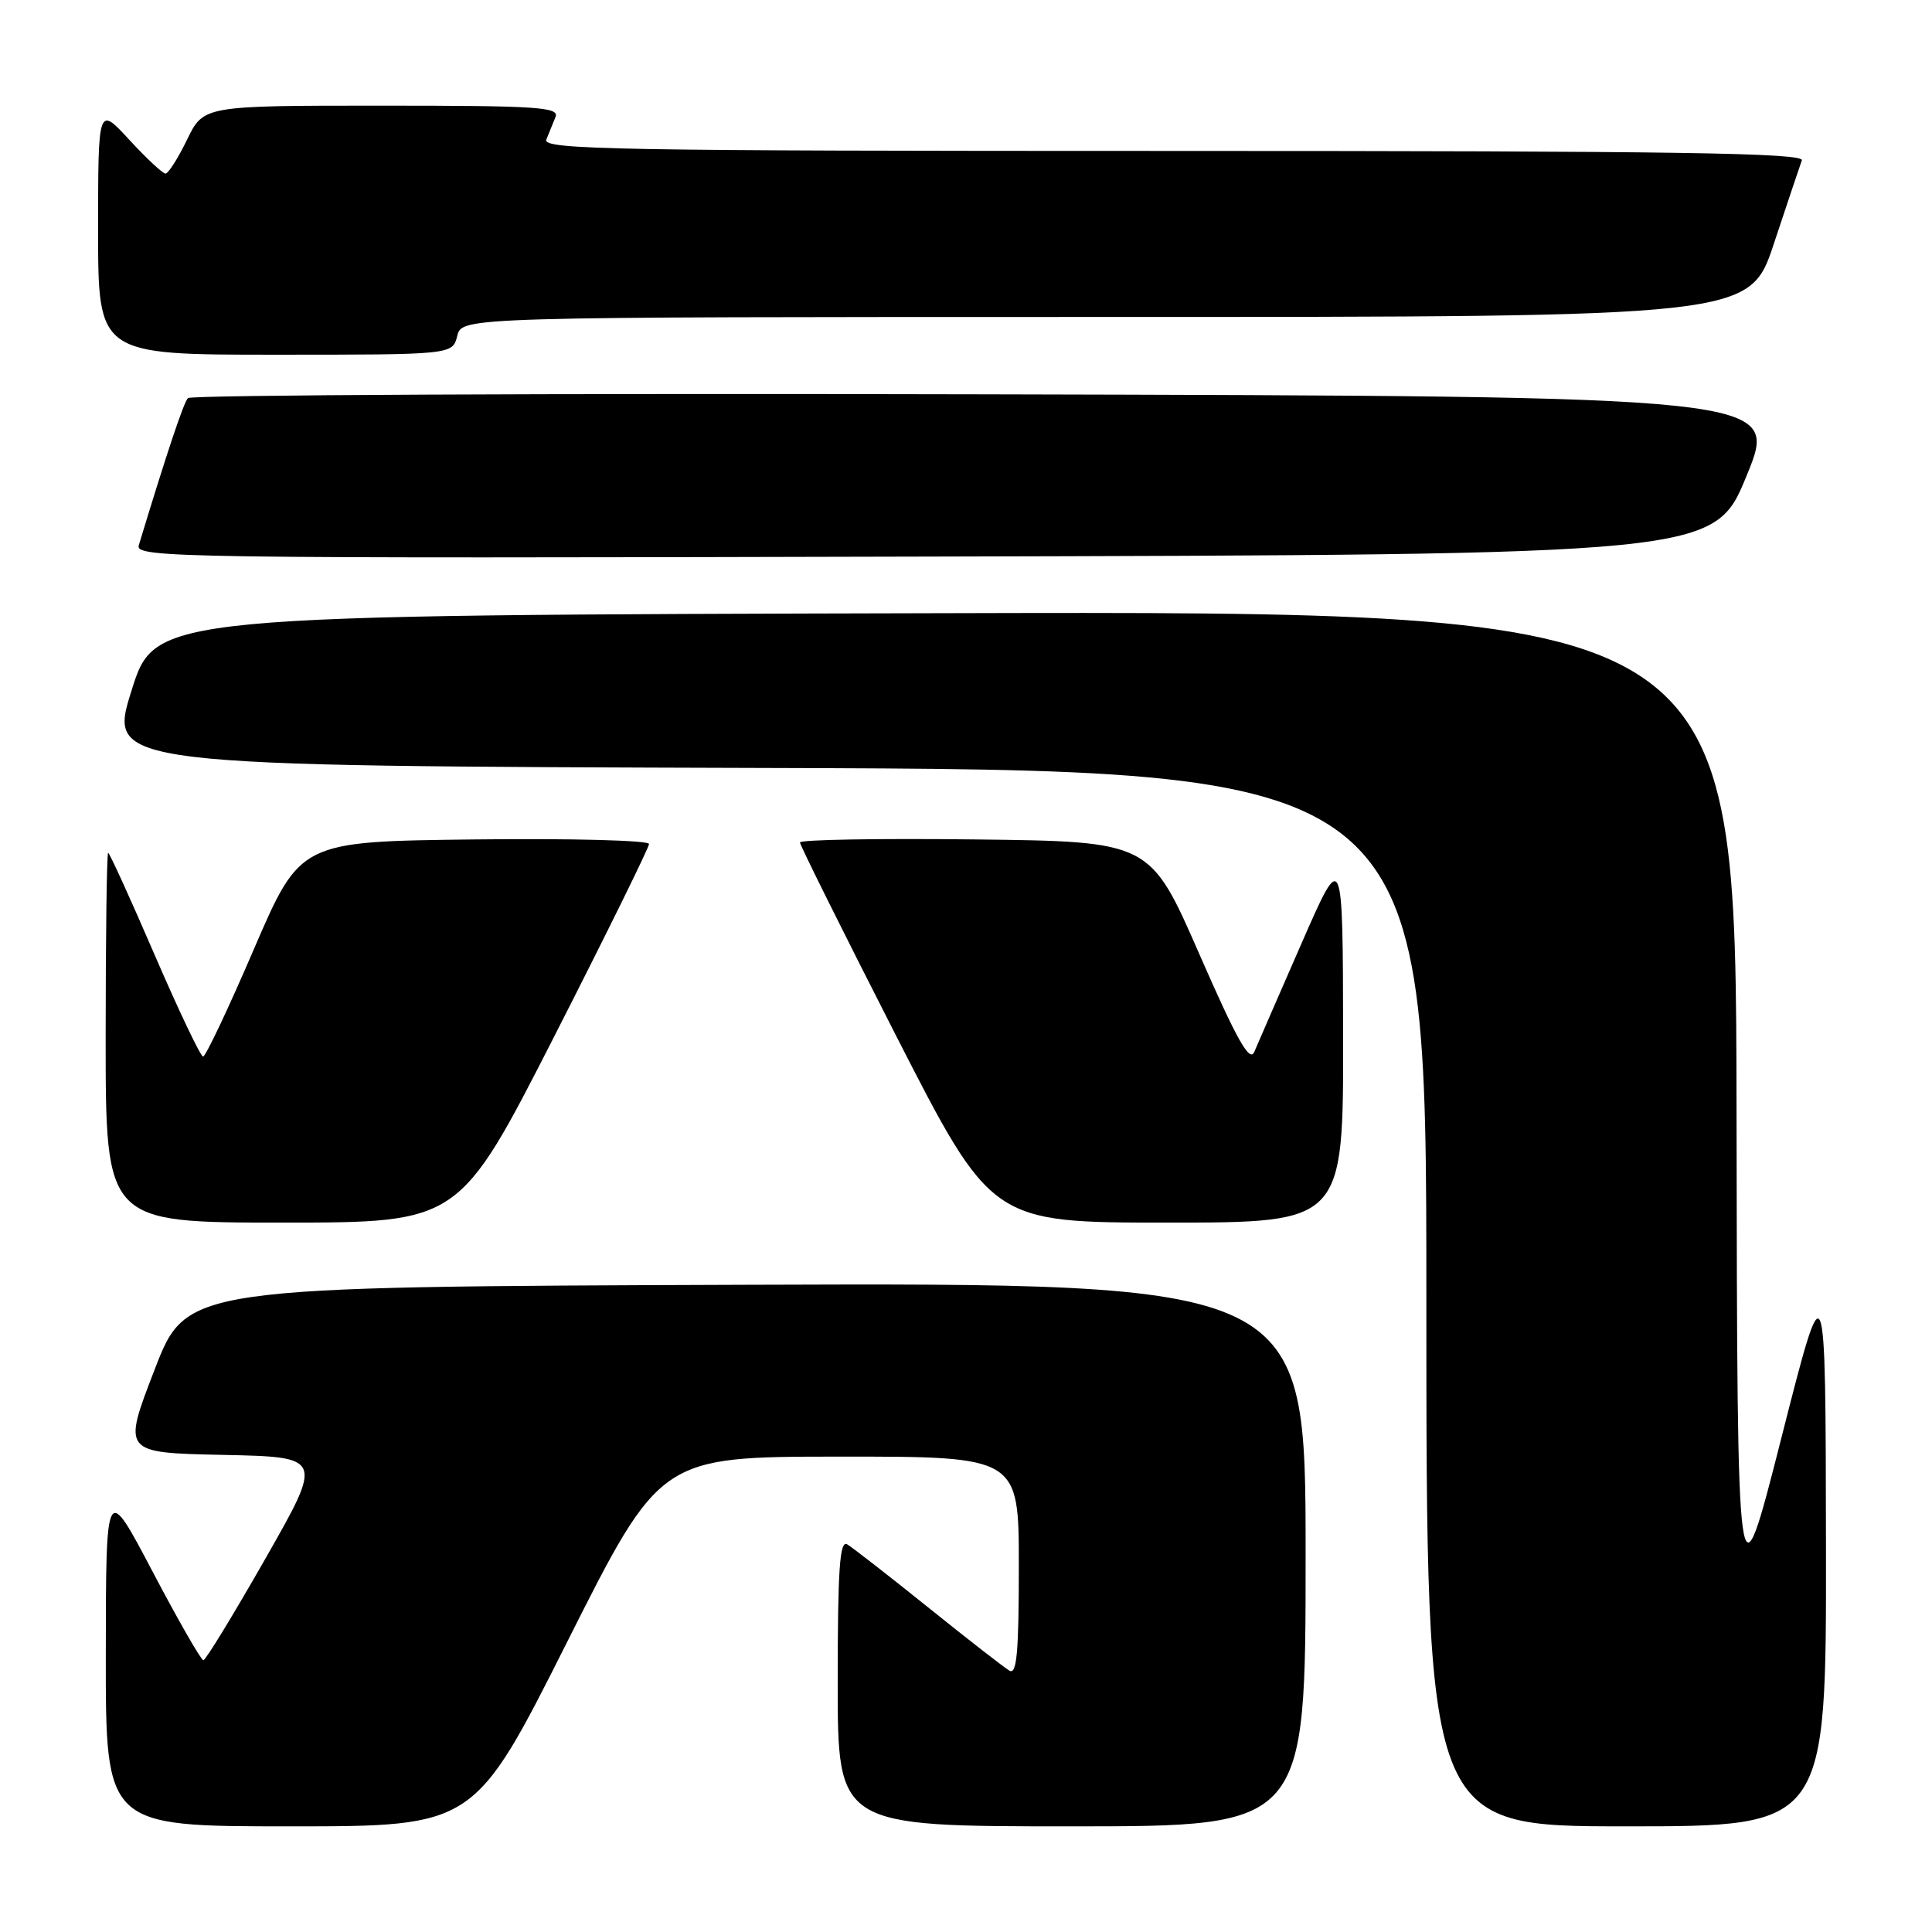 <?xml version="1.0" encoding="UTF-8" standalone="no"?>
<!DOCTYPE svg PUBLIC "-//W3C//DTD SVG 1.1//EN" "http://www.w3.org/Graphics/SVG/1.1/DTD/svg11.dtd" >
<svg xmlns="http://www.w3.org/2000/svg" xmlns:xlink="http://www.w3.org/1999/xlink" version="1.1" viewBox="0 0 256 256">
 <g >
 <path fill="currentColor"
d=" M 75.18 217.51 C 87.50 193.02 87.50 193.02 111.25 193.01 C 135.00 193.00 135.00 193.00 135.00 207.56 C 135.00 218.94 134.73 221.96 133.75 221.37 C 133.06 220.96 128.22 217.20 123.00 213.00 C 117.78 208.80 112.94 205.04 112.25 204.63 C 111.27 204.04 111.00 207.96 111.00 222.94 C 111.00 242.00 111.00 242.00 142.00 242.00 C 173.00 242.00 173.00 242.00 173.00 205.99 C 173.00 169.99 173.00 169.99 98.86 170.24 C 24.72 170.50 24.72 170.50 20.48 181.50 C 16.23 192.50 16.23 192.50 29.54 192.78 C 42.84 193.06 42.84 193.06 35.17 206.52 C 30.95 213.92 27.25 219.98 26.95 219.99 C 26.65 220.00 23.62 214.71 20.22 208.25 C 14.04 196.50 14.04 196.50 14.02 219.25 C 14.00 242.00 14.00 242.00 38.43 242.00 C 62.86 242.00 62.86 242.00 75.18 217.51 Z  M 241.95 204.75 C 241.90 167.50 241.90 167.50 236.05 190.50 C 230.20 213.50 230.20 213.50 230.10 147.25 C 230.00 80.99 230.00 80.99 125.28 81.25 C 20.56 81.50 20.56 81.50 17.43 91.50 C 14.29 101.50 14.29 101.50 101.65 101.76 C 189.00 102.01 189.00 102.01 189.00 172.01 C 189.00 242.00 189.00 242.00 215.50 242.00 C 242.00 242.00 242.00 242.00 241.95 204.75 Z  M 73.43 137.35 C 80.34 123.79 86.00 112.30 86.00 111.83 C 86.00 111.35 75.60 111.08 62.89 111.23 C 39.79 111.50 39.79 111.50 33.65 125.75 C 30.28 133.59 27.25 140.00 26.91 140.00 C 26.58 140.00 23.69 133.93 20.48 126.50 C 17.28 119.08 14.51 113.00 14.33 113.00 C 14.15 113.00 14.00 124.03 14.00 137.50 C 14.00 162.00 14.00 162.00 37.43 162.00 C 60.85 162.00 60.85 162.00 73.43 137.35 Z  M 177.97 137.25 C 177.93 112.50 177.93 112.50 172.46 125.00 C 169.45 131.88 166.64 138.34 166.20 139.38 C 165.59 140.82 163.91 137.83 158.90 126.38 C 152.39 111.50 152.39 111.50 129.19 111.23 C 116.44 111.08 106.00 111.26 106.00 111.63 C 106.00 111.99 111.71 123.47 118.69 137.15 C 131.39 162.00 131.39 162.00 154.69 162.00 C 178.00 162.00 178.00 162.00 177.97 137.25 Z  M 231.45 63.00 C 235.75 52.50 235.75 52.50 130.68 52.25 C 72.89 52.11 25.29 52.33 24.90 52.75 C 24.32 53.37 22.10 60.02 18.39 72.25 C 17.89 73.92 23.14 74.00 122.51 73.75 C 227.15 73.50 227.15 73.50 231.45 63.00 Z  M 60.59 44.50 C 61.22 42.00 61.22 42.00 146.53 42.00 C 231.84 42.00 231.84 42.00 235.06 32.25 C 236.84 26.89 238.50 21.94 238.75 21.25 C 239.12 20.26 222.05 20.00 155.50 20.00 C 81.48 20.00 71.86 19.83 72.39 18.50 C 72.73 17.68 73.27 16.32 73.61 15.50 C 74.14 14.19 71.19 14.00 50.59 14.00 C 26.97 14.00 26.97 14.00 24.79 18.50 C 23.59 20.98 22.30 23.00 21.93 23.00 C 21.56 23.00 19.40 20.99 17.13 18.52 C 13.00 14.04 13.00 14.04 13.00 30.52 C 13.00 47.00 13.00 47.00 36.48 47.00 C 59.96 47.00 59.96 47.00 60.59 44.50 Z "/>
</g>
</svg>